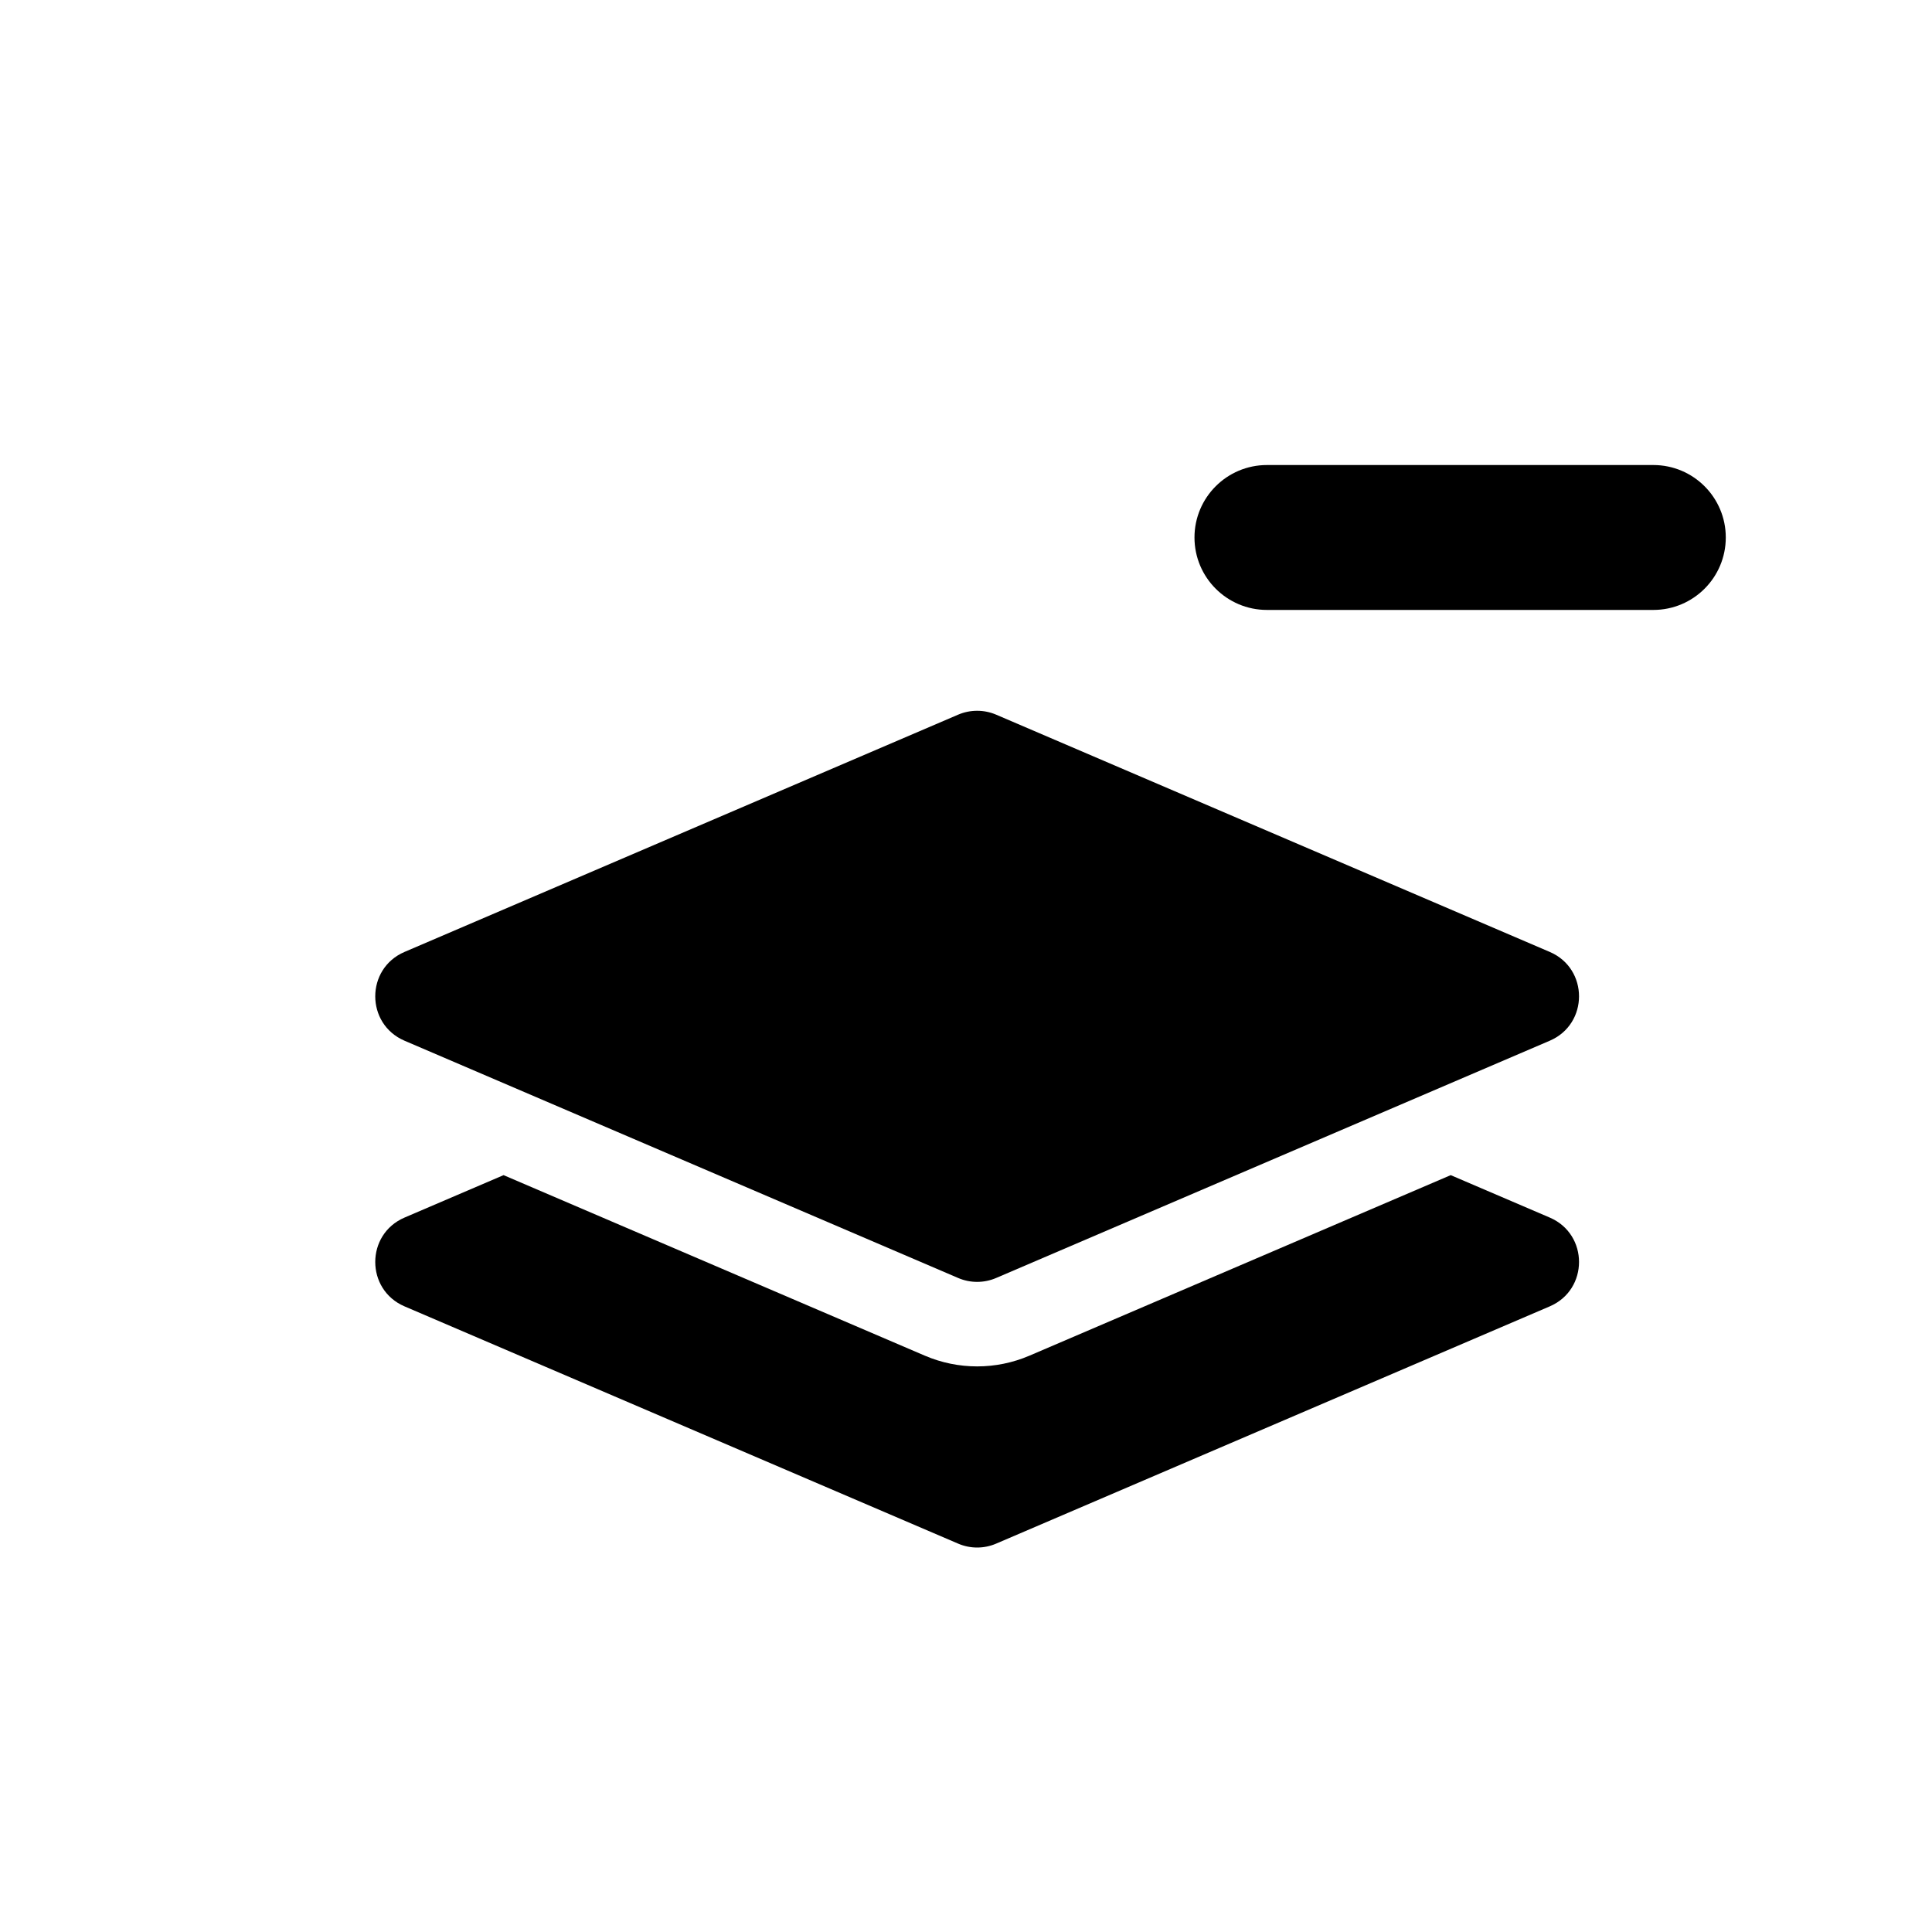 <svg width="80" height="80" viewBox="0 0 80 80" fill="none" xmlns="http://www.w3.org/2000/svg">
  <path fill-rule="evenodd" clip-rule="evenodd" d="M49.461 22.256C49.461 20.599 50.805 19.256 52.461 19.256H68.461C70.118 19.256 71.461 20.599 71.461 22.256C71.461 23.913 70.118 25.256 68.461 25.256H52.461C50.805 25.256 49.461 23.913 49.461 22.256Z" fill="currentColor" />
  <path d="M39.674 29.593C40.177 29.378 40.746 29.378 41.249 29.593L64.172 39.417C65.788 40.11 65.788 42.401 64.172 43.094L41.249 52.918C40.746 53.134 40.177 53.134 39.674 52.918L16.751 43.094C15.134 42.401 15.134 40.11 16.751 39.417L39.674 29.593Z" fill="currentColor" />
  <path d="M20.852 48.66L16.751 50.417C15.134 51.11 15.134 53.401 16.751 54.094L39.674 63.918C40.177 64.134 40.746 64.134 41.249 63.918L64.172 54.094C65.788 53.401 65.788 51.11 64.172 50.417L60.071 48.66L42.628 56.135C41.245 56.728 39.678 56.728 38.295 56.135L20.852 48.66Z" fill="currentColor" />
</svg>